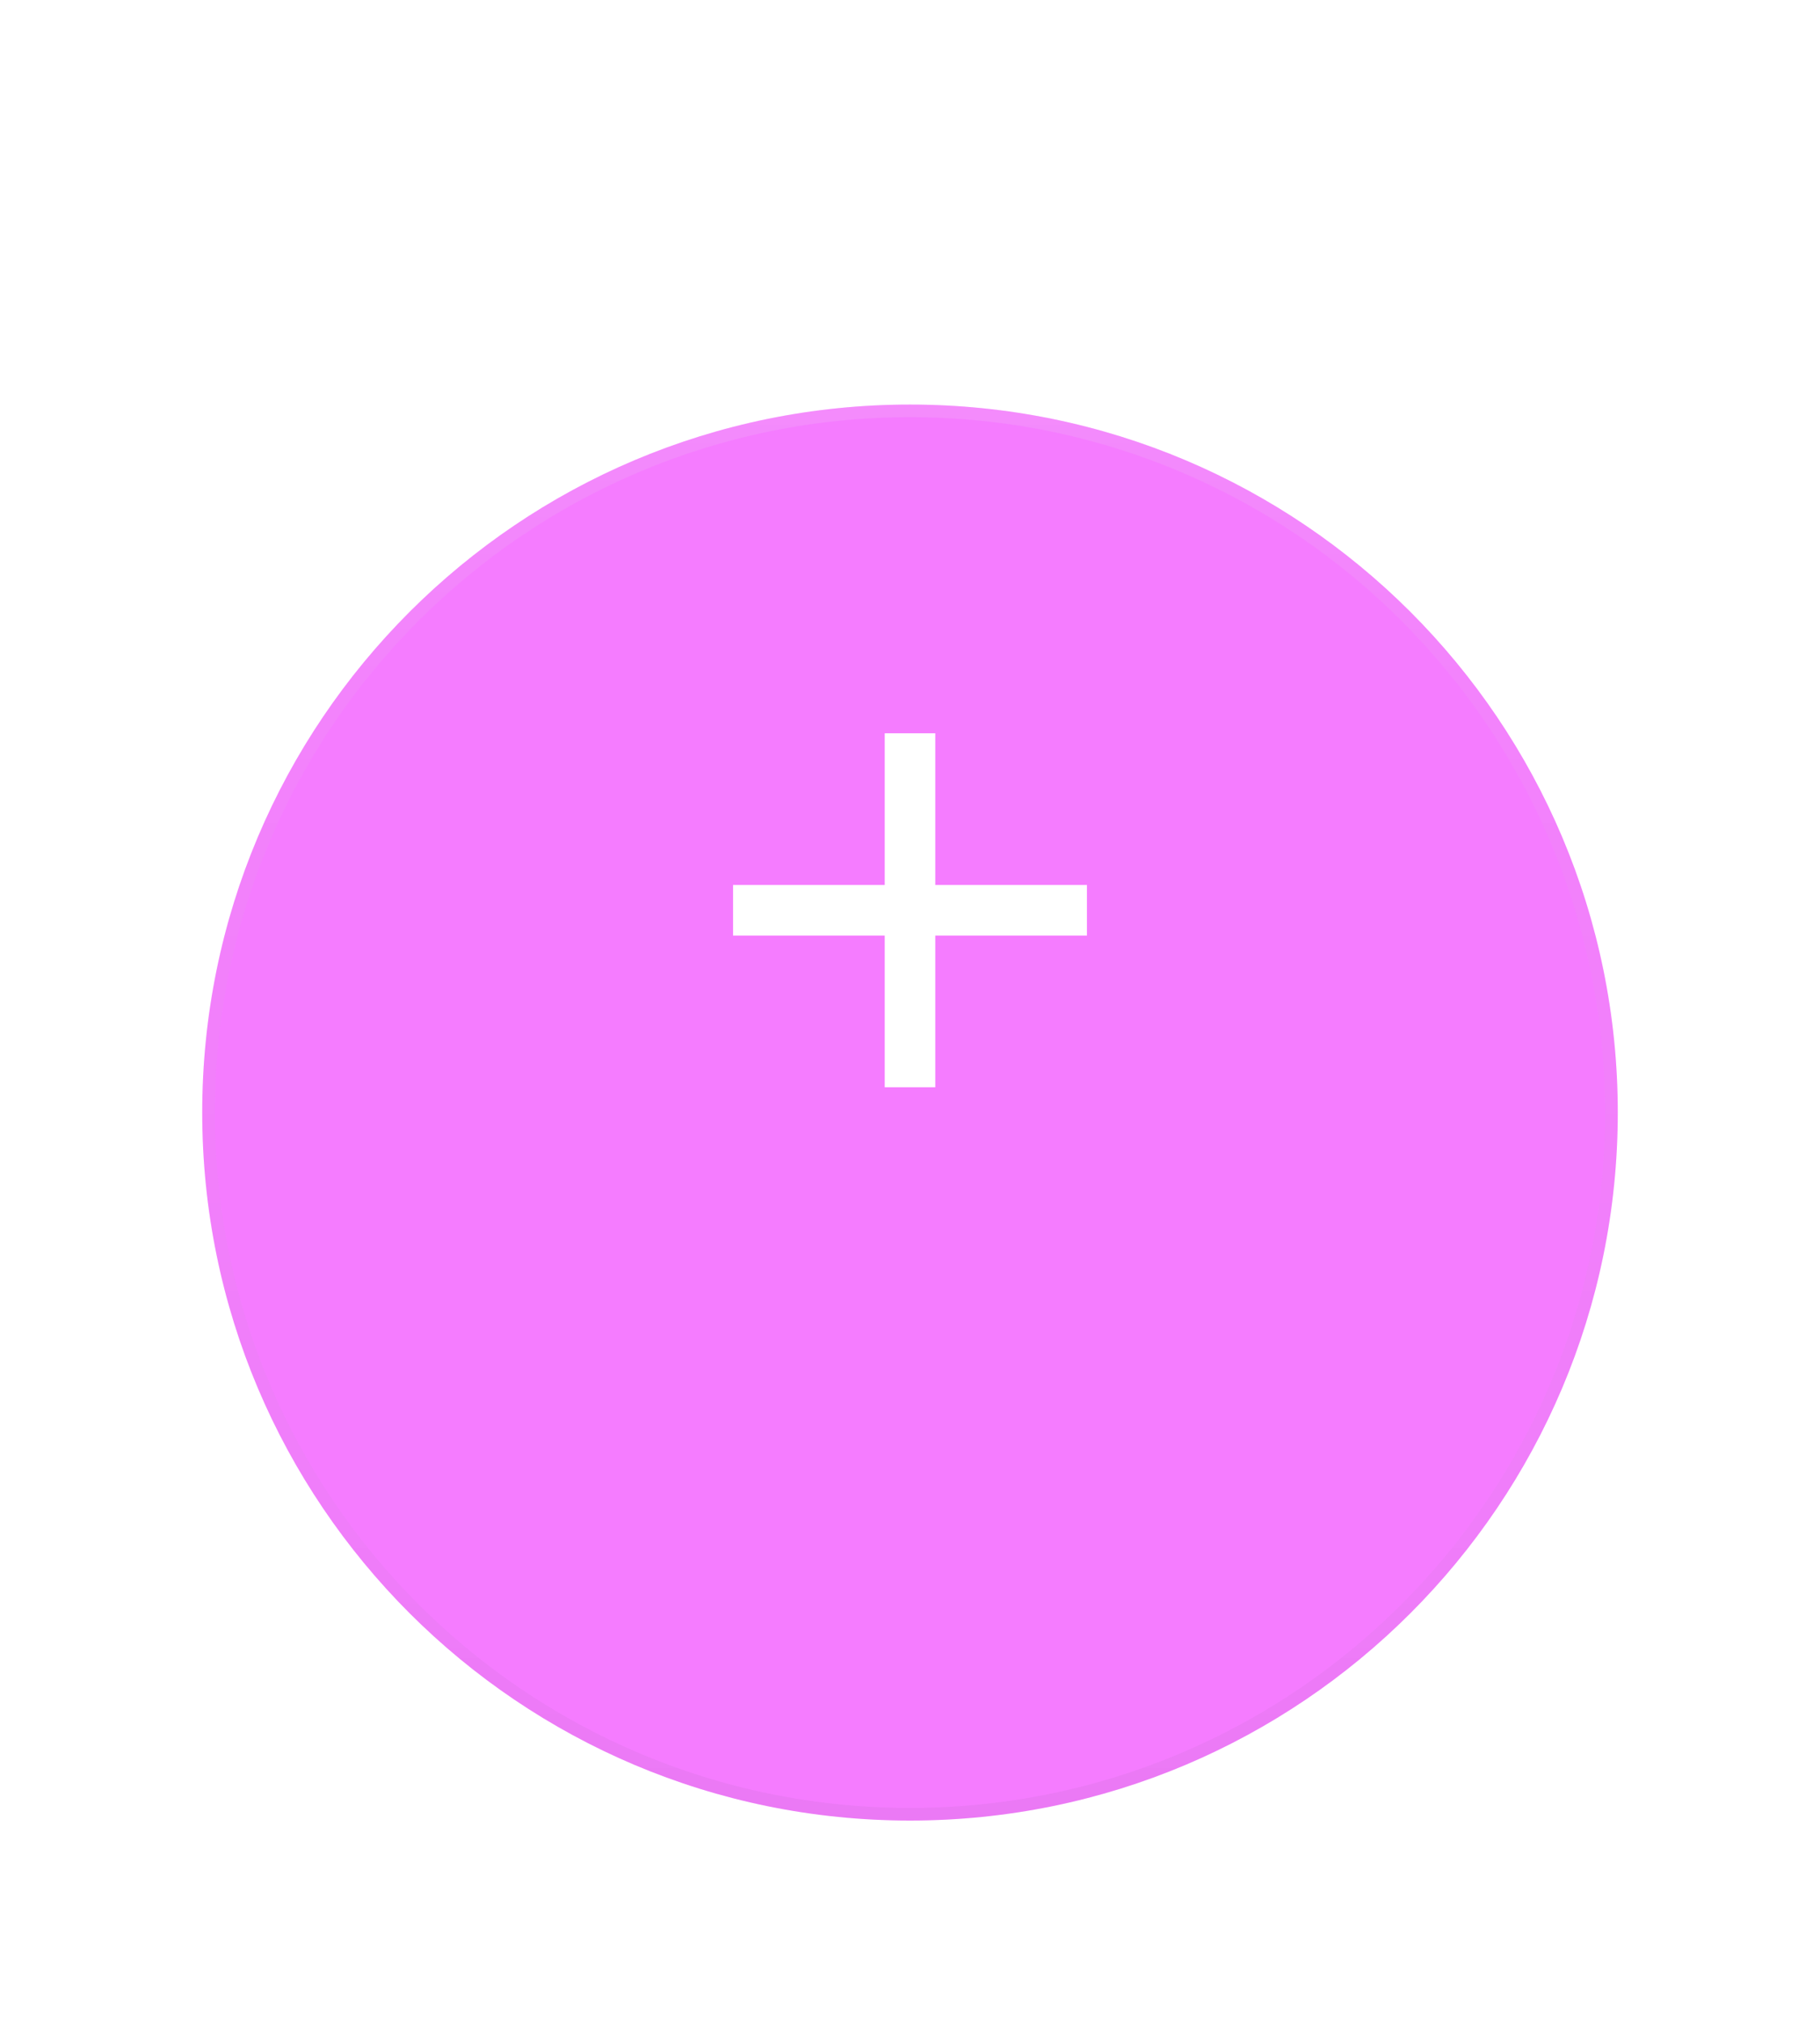 <svg width="72" height="80" viewBox="0 0 72 80" fill="none" xmlns="http://www.w3.org/2000/svg">
<g filter="url(#filter0_dd)">
<path fill-rule="evenodd" clip-rule="evenodd" d="M36 64C51.464 64 64 51.464 64 36C64 20.536 51.464 8 36 8C20.536 8 8 20.536 8 36C8 51.464 20.536 64 36 64Z" fill="#F57CFF"/>
<path d="M63.75 36C63.75 51.326 51.326 63.75 36 63.75C20.674 63.75 8.25 51.326 8.25 36C8.25 20.674 20.674 8.25 36 8.25C51.326 8.25 63.75 20.674 63.75 36Z" stroke="url(#paint0_linear)" stroke-width="0.5"/>
<path d="M63.75 36C63.75 51.326 51.326 63.75 36 63.75C20.674 63.75 8.25 51.326 8.25 36C8.25 20.674 20.674 8.25 36 8.25C51.326 8.25 63.75 20.674 63.75 36Z" stroke="url(#paint1_linear)" stroke-width="0.5"/>
</g>
<path fill-rule="evenodd" clip-rule="evenodd" d="M35 29V35H29V37H35V43H37V37H43V35H37V29H35Z" fill="white"/>
<defs>
<filter id="filter0_dd" x="0" y="0" width="72" height="80" filterUnits="userSpaceOnUse" color-interpolation-filters="sRGB">
<feFlood flood-opacity="0" result="BackgroundImageFix"/>
<feColorMatrix in="SourceAlpha" type="matrix" values="0 0 0 0 0 0 0 0 0 0 0 0 0 0 0 0 0 0 127 0"/>
<feOffset dy="8"/>
<feGaussianBlur stdDeviation="4"/>
<feColorMatrix type="matrix" values="0 0 0 0 0 0 0 0 0 0 0 0 0 0 0 0 0 0 0.24 0"/>
<feBlend mode="normal" in2="BackgroundImageFix" result="effect1_dropShadow"/>
<feColorMatrix in="SourceAlpha" type="matrix" values="0 0 0 0 0 0 0 0 0 0 0 0 0 0 0 0 0 0 127 0"/>
<feOffset/>
<feGaussianBlur stdDeviation="4"/>
<feColorMatrix type="matrix" values="0 0 0 0 0 0 0 0 0 0 0 0 0 0 0 0 0 0 0.12 0"/>
<feBlend mode="normal" in2="effect1_dropShadow" result="effect2_dropShadow"/>
<feBlend mode="normal" in="SourceGraphic" in2="effect2_dropShadow" result="shape"/>
</filter>
<linearGradient id="paint0_linear" x1="8.274" y1="8" x2="8.274" y2="63.452" gradientUnits="userSpaceOnUse">
<stop stop-opacity="0.01"/>
<stop offset="0.8" stop-opacity="0.02"/>
<stop offset="1" stop-opacity="0.04"/>
</linearGradient>
<linearGradient id="paint1_linear" x1="8" y1="8" x2="8" y2="64" gradientUnits="userSpaceOnUse">
<stop stop-color="white" stop-opacity="0.12"/>
<stop offset="0.2" stop-color="white" stop-opacity="0.06"/>
<stop offset="1" stop-color="white" stop-opacity="0.01"/>
</linearGradient>
</defs>
</svg>
